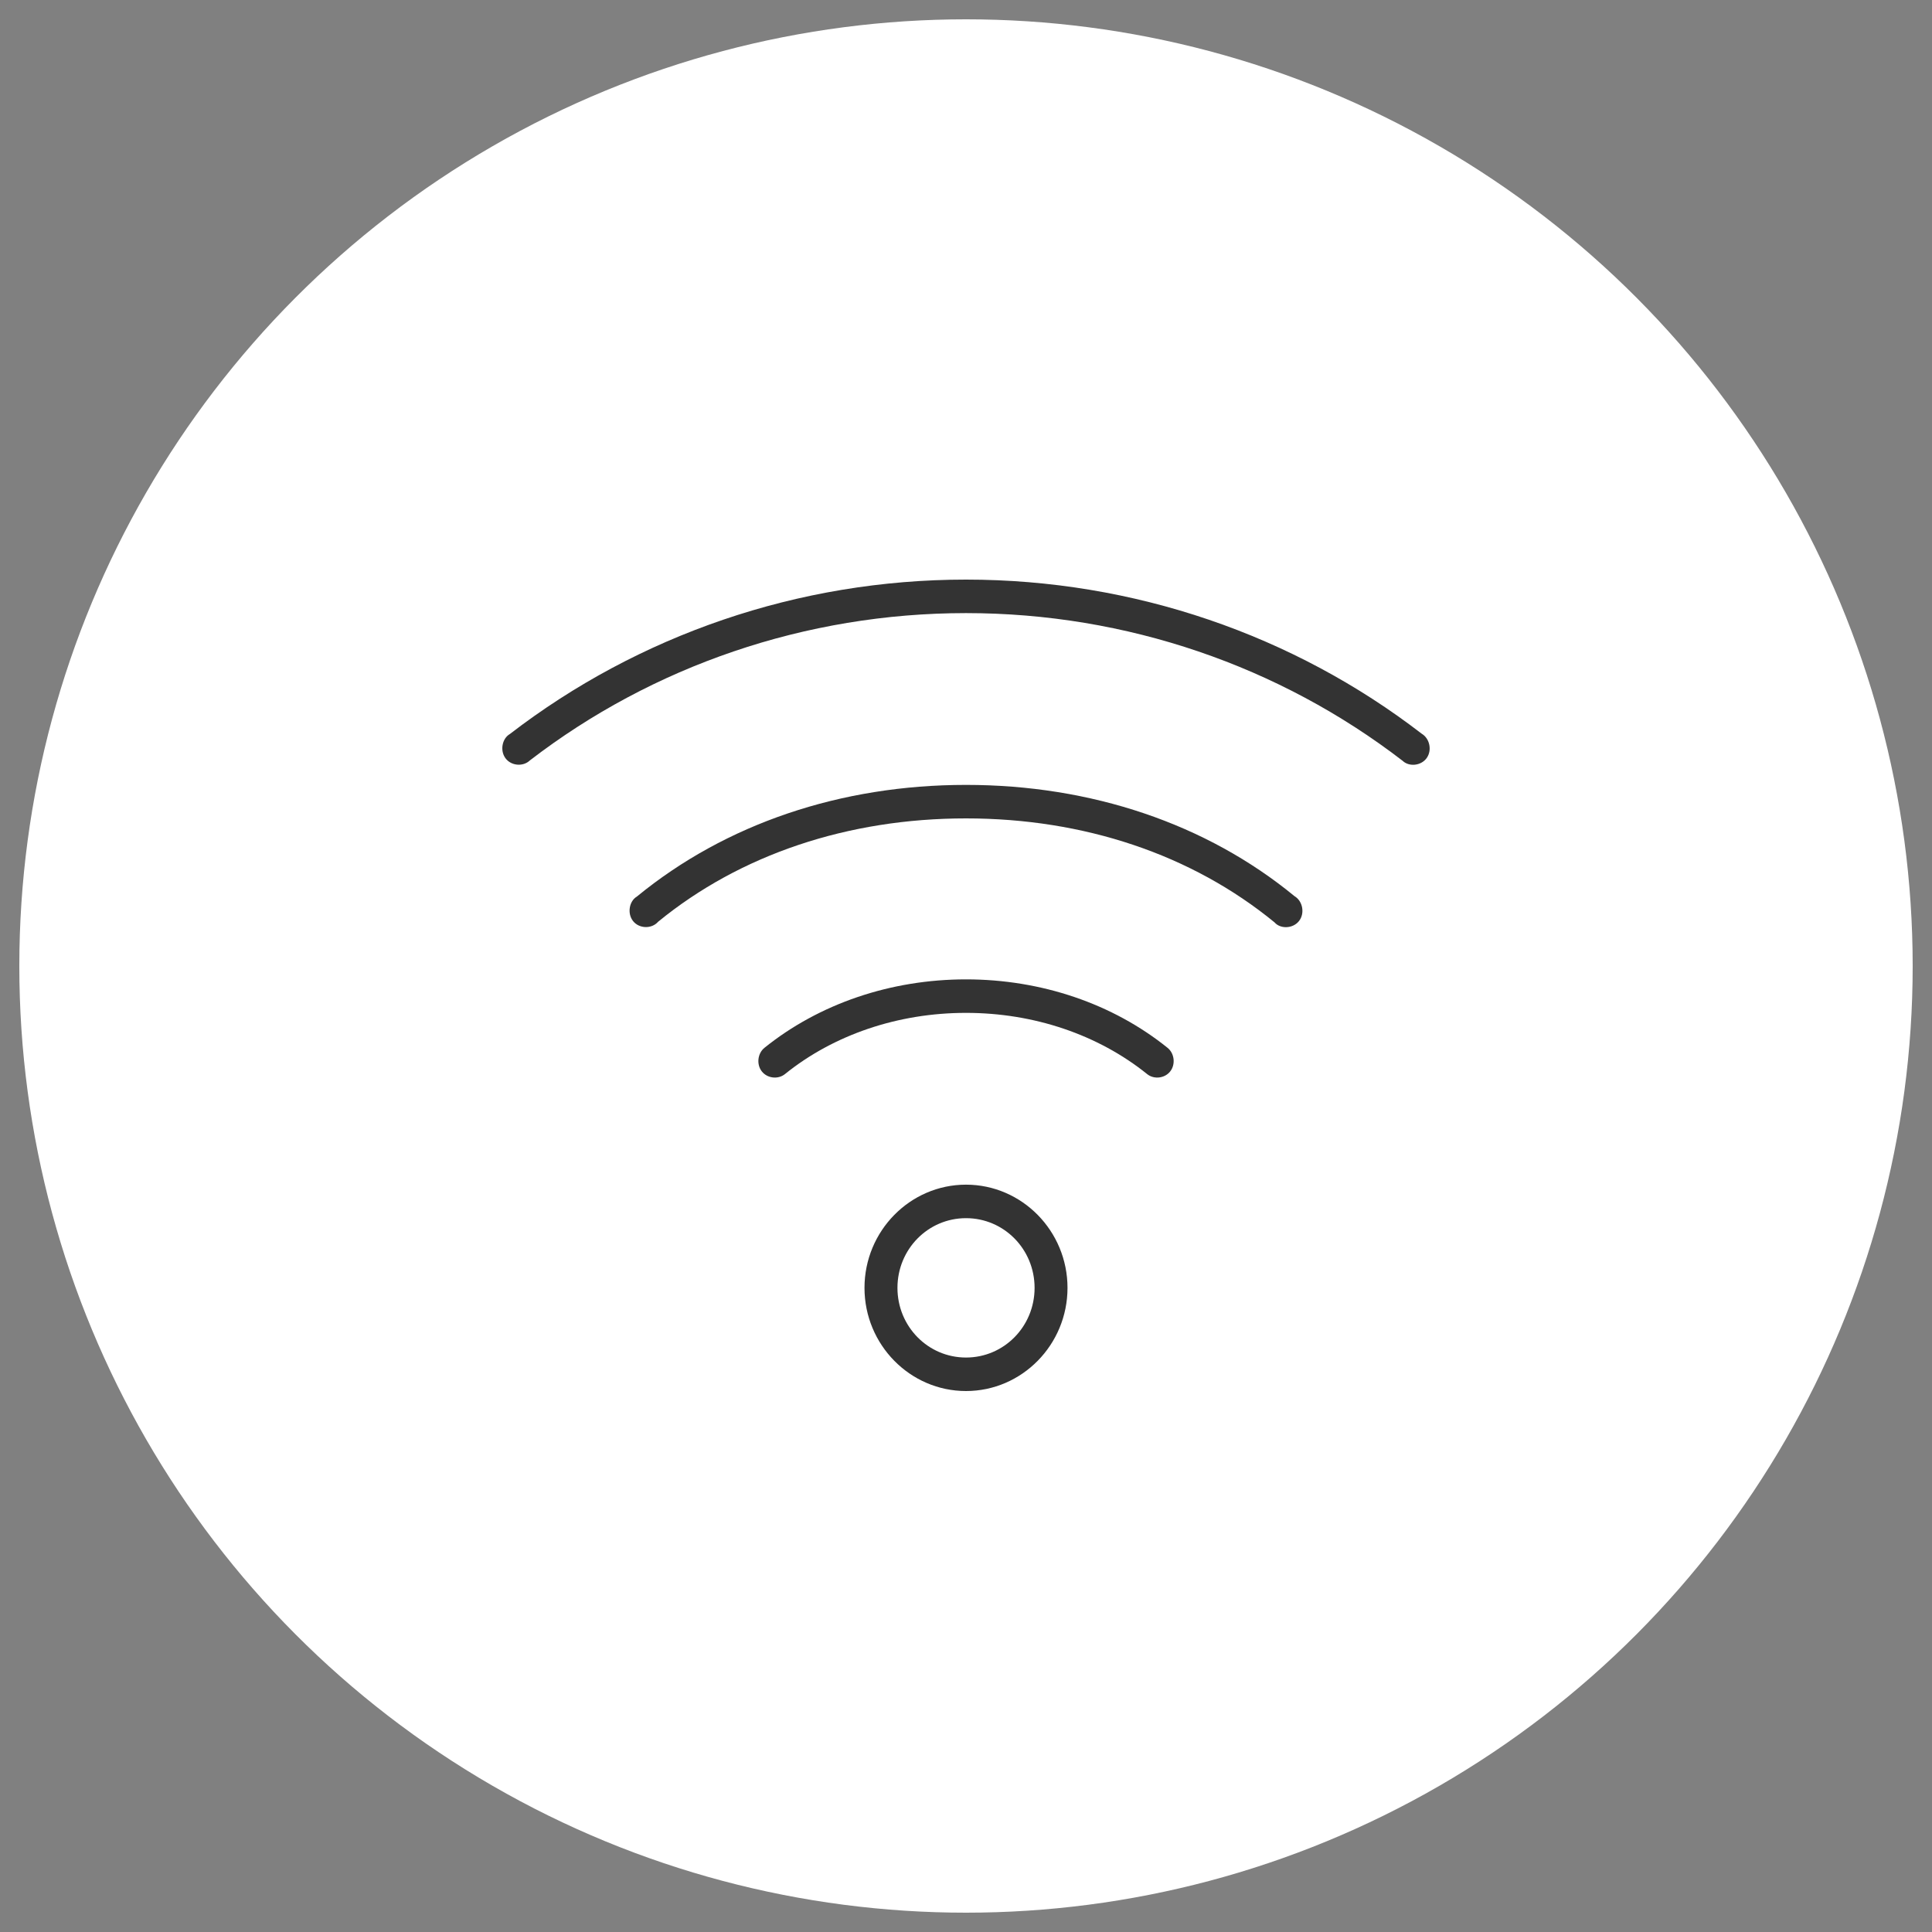 <svg xmlns="http://www.w3.org/2000/svg" width="50" height="50" style="background:#f2f2f2" viewBox="0 0 50 50">
  <rect x="0" y="0" width="50" height="50" fill="#808080" stroke="none"/>
  <g fill="none" fill-rule="evenodd">
    <circle cx="25" cy="25" r="24.5" fill="#FFF"/>
    <path fill="#333" fill-rule="nonzero" d="M25,15 C29.343,15 33.479,16.436 36.793,18.988 C37.004,19.113 37.066,19.422 36.92,19.622 C36.774,19.821 36.465,19.849 36.299,19.689 C33.118,17.241 29.157,15.867 25,15.867 C20.844,15.867 16.883,17.241 13.714,19.679 C13.536,19.849 13.227,19.821 13.081,19.622 C12.934,19.422 12.996,19.113 13.193,18.998 C16.522,16.436 20.658,15 25,15 Z M25,20.313 C28.239,20.313 31.219,21.317 33.501,23.192 C33.718,23.321 33.774,23.642 33.616,23.839 C33.457,24.037 33.136,24.045 32.986,23.872 C30.844,22.116 28.056,21.18 25,21.18 C21.944,21.18 19.157,22.116 17.032,23.855 C16.865,24.045 16.544,24.037 16.385,23.839 C16.227,23.642 16.283,23.321 16.481,23.204 C18.782,21.317 21.761,20.313 25,20.313 Z M25,25.346 C26.948,25.346 28.798,25.975 30.218,27.119 C30.396,27.263 30.427,27.548 30.285,27.728 C30.143,27.909 29.863,27.941 29.686,27.796 C28.421,26.778 26.758,26.213 25,26.213 C23.243,26.213 21.579,26.778 20.316,27.796 C20.138,27.941 19.858,27.909 19.716,27.728 C19.574,27.548 19.605,27.263 19.783,27.118 C21.203,25.975 23.053,25.346 25,25.346 Z M25,30.659 C26.448,30.659 27.627,31.858 27.627,33.33 C27.627,34.801 26.448,36 25,36 C23.553,36 22.373,34.801 22.373,33.33 C22.373,31.858 23.553,30.659 25,30.659 Z M25,31.526 C24.017,31.526 23.226,32.33 23.226,33.33 C23.226,34.329 24.017,35.133 25,35.133 C25.984,35.133 26.775,34.329 26.775,33.33 C26.775,32.33 25.984,31.526 25,31.526 Z"/>
  </g>
</svg>
